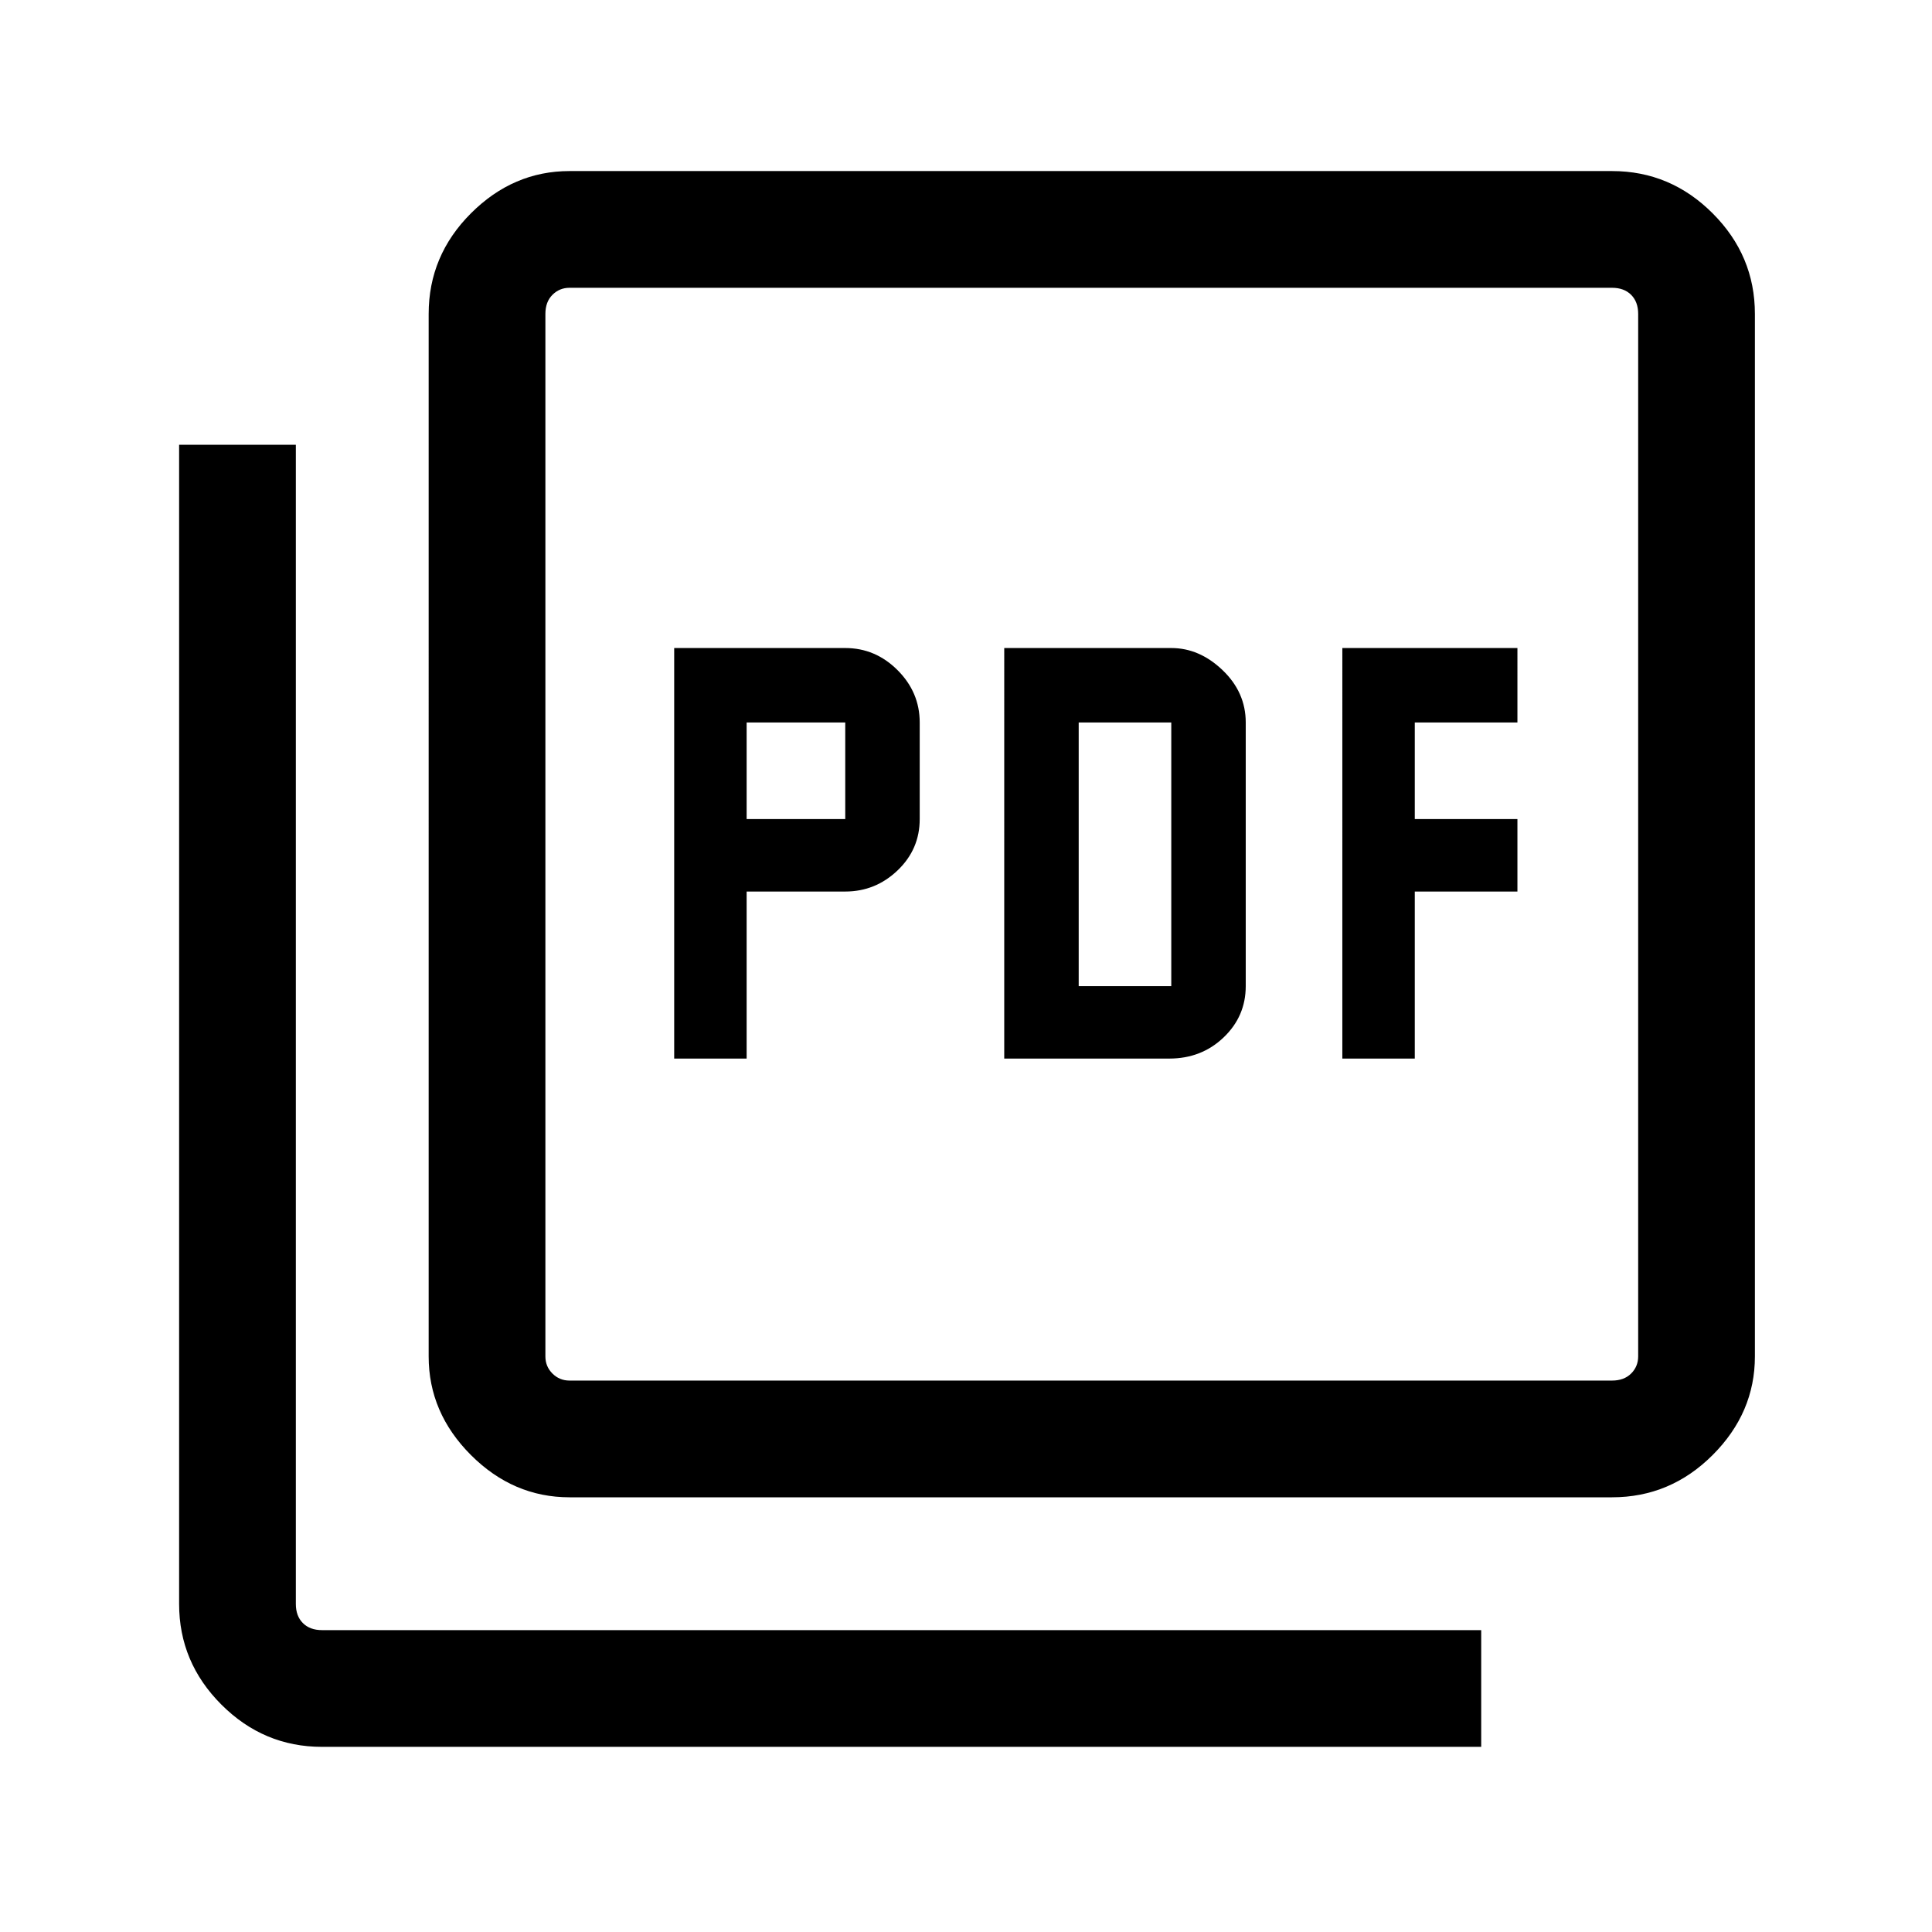 <svg xmlns="http://www.w3.org/2000/svg" height="48" width="48"><path d="M16.75 26.3h1.8v-4.15H21q.75 0 1.3-.525t.55-1.275v-2.4q0-.75-.55-1.3T21 16.1h-4.25Zm1.8-5.95v-2.4H21v2.4Zm6.4 5.95h4.1q.8 0 1.35-.525t.55-1.275v-6.55q0-.75-.575-1.3T29.1 16.1h-4.15Zm1.85-1.8v-6.55h2.3v6.55Zm6.55 1.8h1.8v-4.15h2.55v-1.8h-2.55v-2.4h2.55V16.1h-4.35Zm-19.2 10.9q-1.4 0-2.45-1.05-1.05-1.05-1.05-2.45V7.8q0-1.45 1.05-2.5t2.45-1.05h25.9q1.45 0 2.5 1.05t1.05 2.5v25.9q0 1.4-1.05 2.45-1.05 1.05-2.5 1.05Zm0-2.9h25.9q.3 0 .475-.175t.175-.425V7.8q0-.3-.175-.475t-.475-.175h-25.9q-.25 0-.425.175t-.175.475v25.9q0 .25.175.425t.425.175ZM8 43.4q-1.45 0-2.5-1.05t-1.05-2.5v-28.8h2.9v28.8q0 .3.175.475T8 40.5h28.8v2.9Zm5.55-36.25V34.3 7.15Z"/></svg>